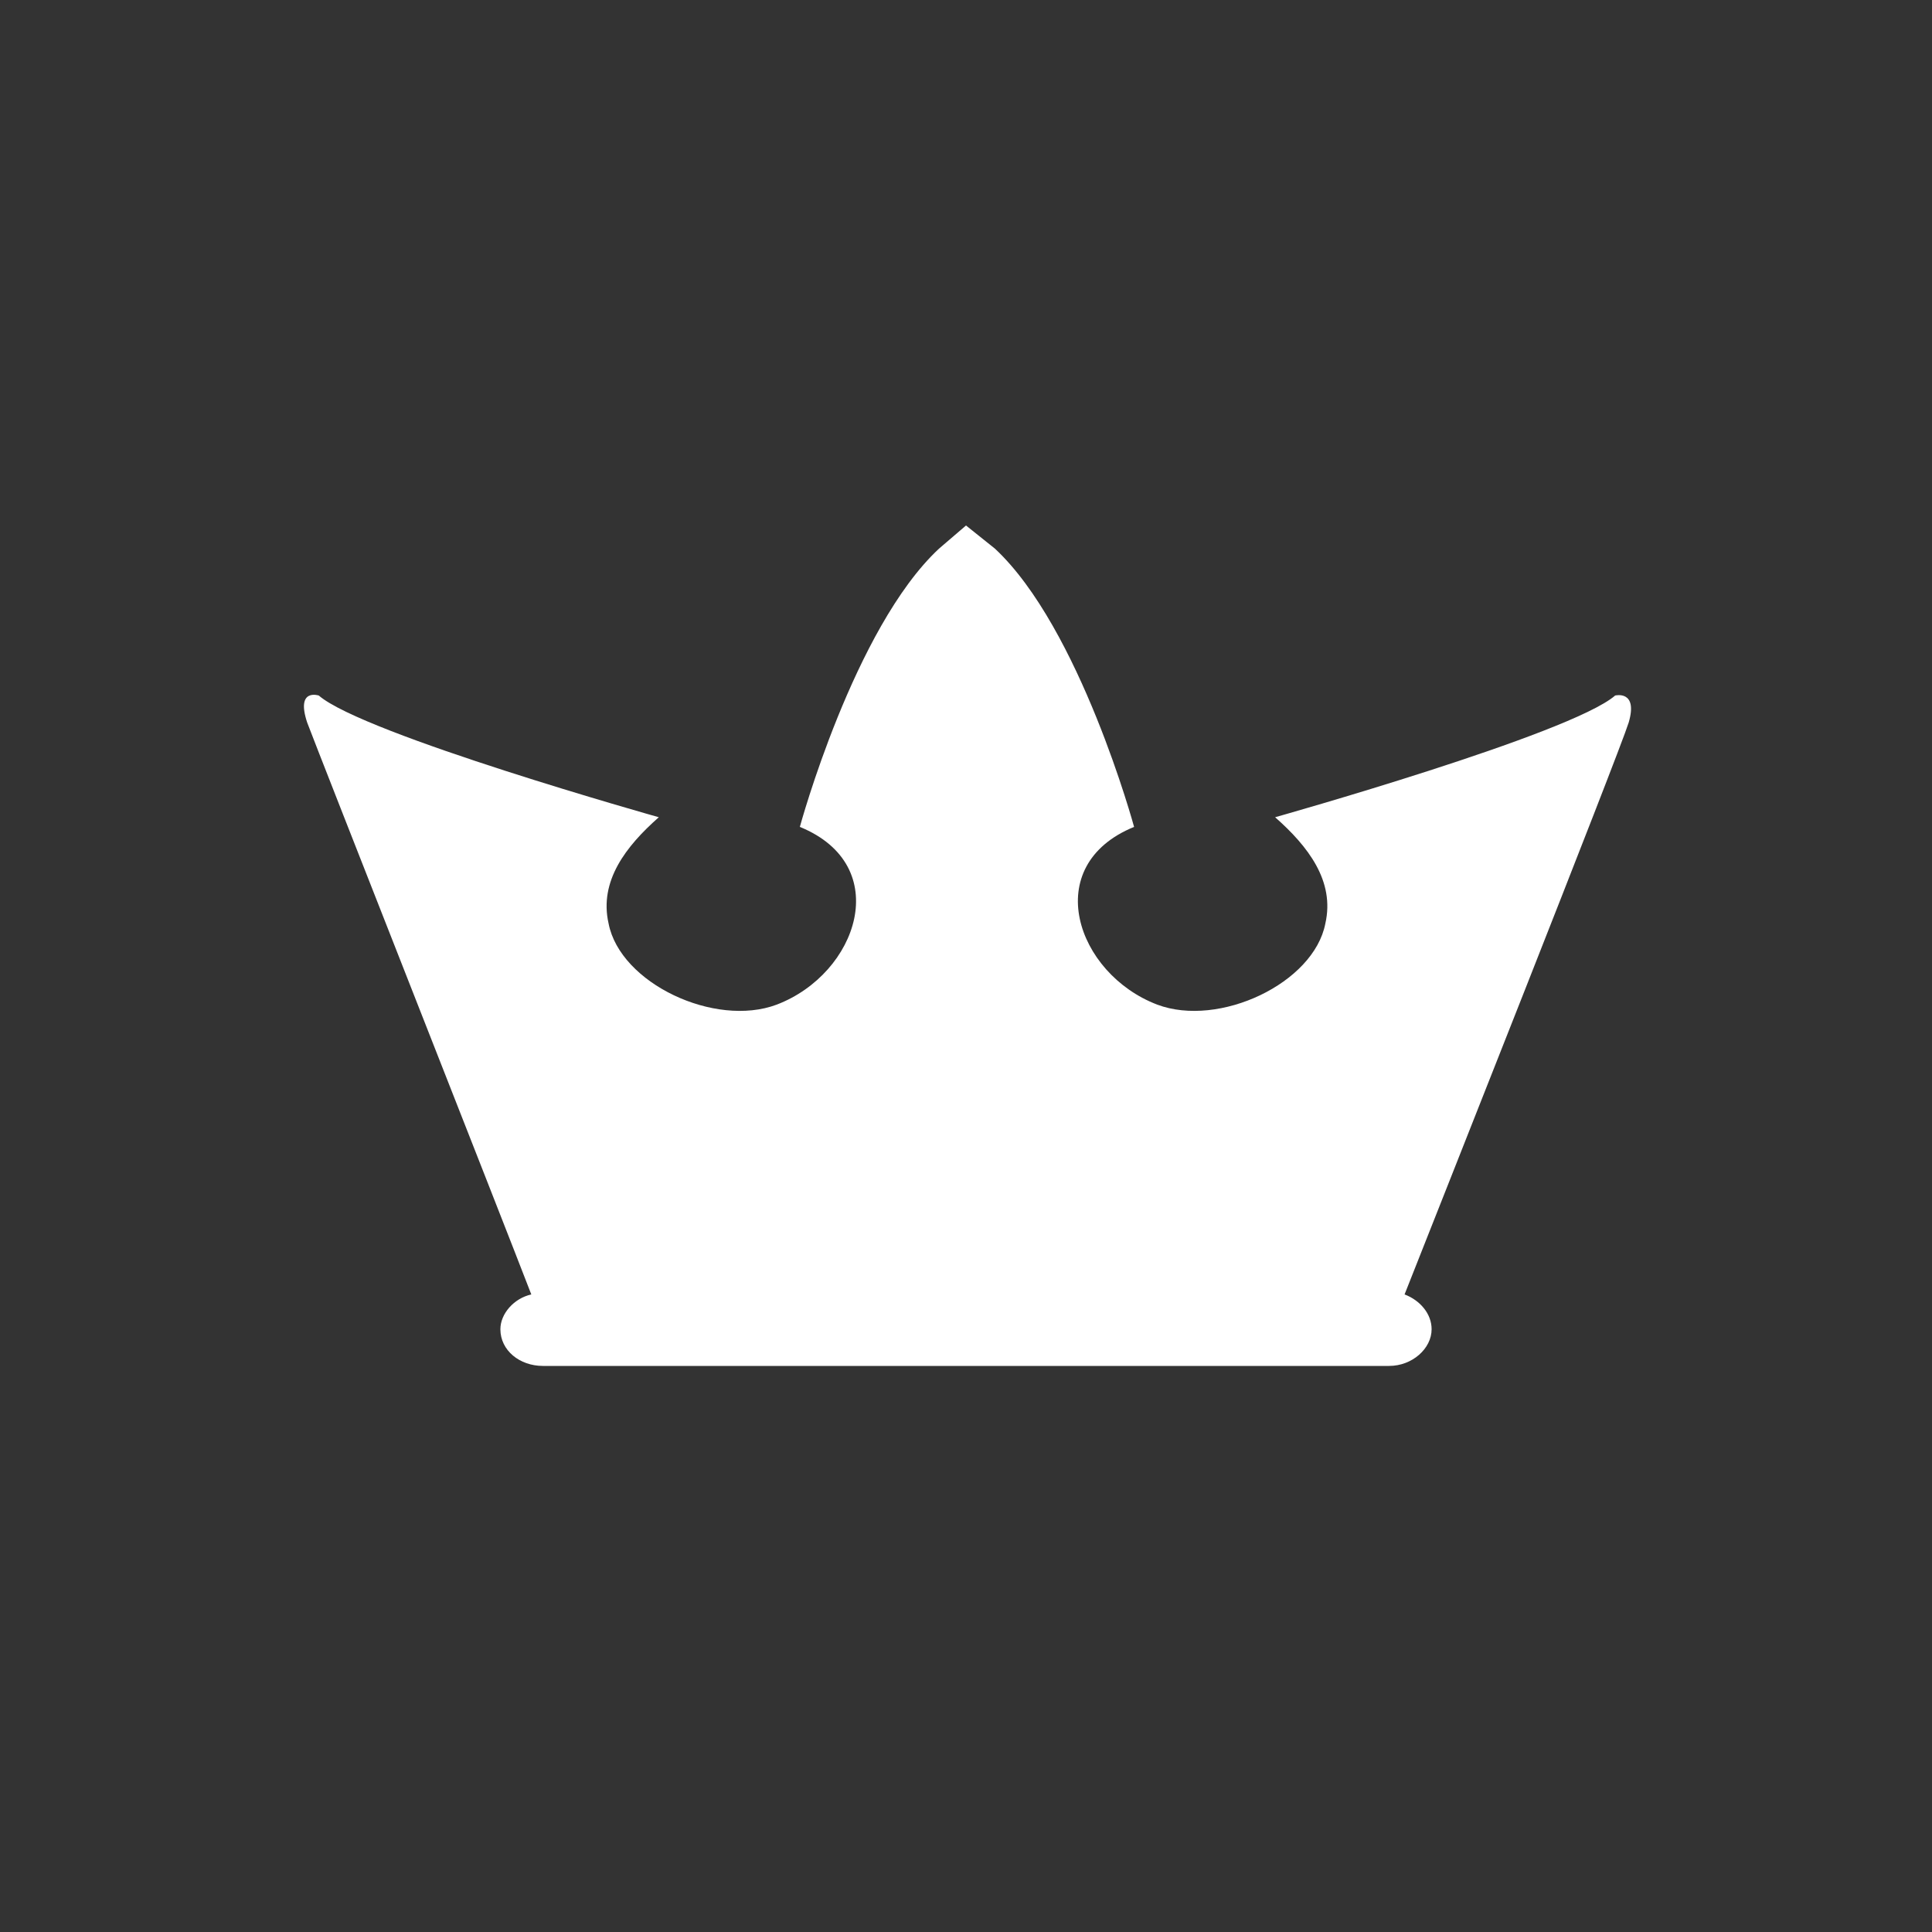 <?xml version="1.0" encoding="utf-8"?>
<!-- Generator: Adobe Illustrator 22.1.0, SVG Export Plug-In . SVG Version: 6.00 Build 0)  -->
<svg version="1.1" id="Ebene_1" xmlns="http://www.w3.org/2000/svg" xmlns:xlink="http://www.w3.org/1999/xlink" x="0px" y="0px"
	 viewBox="0 0 100 100" style="enable-background:new 0 0 100 100;" xml:space="preserve">
<rect x="0" y="0" width="100" height="100" fill="#333333" stroke="none"/>
<style type="text/css">
	.st0{fill:white;}
	.st1{fill:white;}
</style>
<g>
	<path class="st0" d="M44.8,65.2"/>
</g>
<path class="st1" d="M83.6,36C81.3,38,66,42.3,66,42.3c1.7,1.5,3.1,3.3,2.6,5.5c-0.6,3.1-5.5,5.4-8.7,4.2c-4.2-1.6-6.1-7.2-1.2-9.2
	c0,0-2.8-10.3-7.2-14.4L50,27.2l-1.4,1.2c-4.4,4.1-7.2,14.4-7.2,14.4c4.9,2,3,7.6-1.2,9.2c-3.2,1.2-8.1-1.1-8.7-4.2
	c-0.5-2.2,0.9-4,2.6-5.5c0,0-15.3-4.3-17.6-6.3c0,0-1.2-0.4-0.6,1.4c0.6,1.6,10.1,25.7,11.6,29.6c-0.9,0.2-1.6,1-1.6,1.8
	c0,1.1,1,1.9,2.2,1.9h43.8c1.2,0,2.2-0.9,2.2-1.9c0-0.8-0.6-1.5-1.4-1.8c1.5-3.8,11.1-28,11.6-29.6C84.8,35.7,83.6,36,83.6,36z"/>
</svg>
